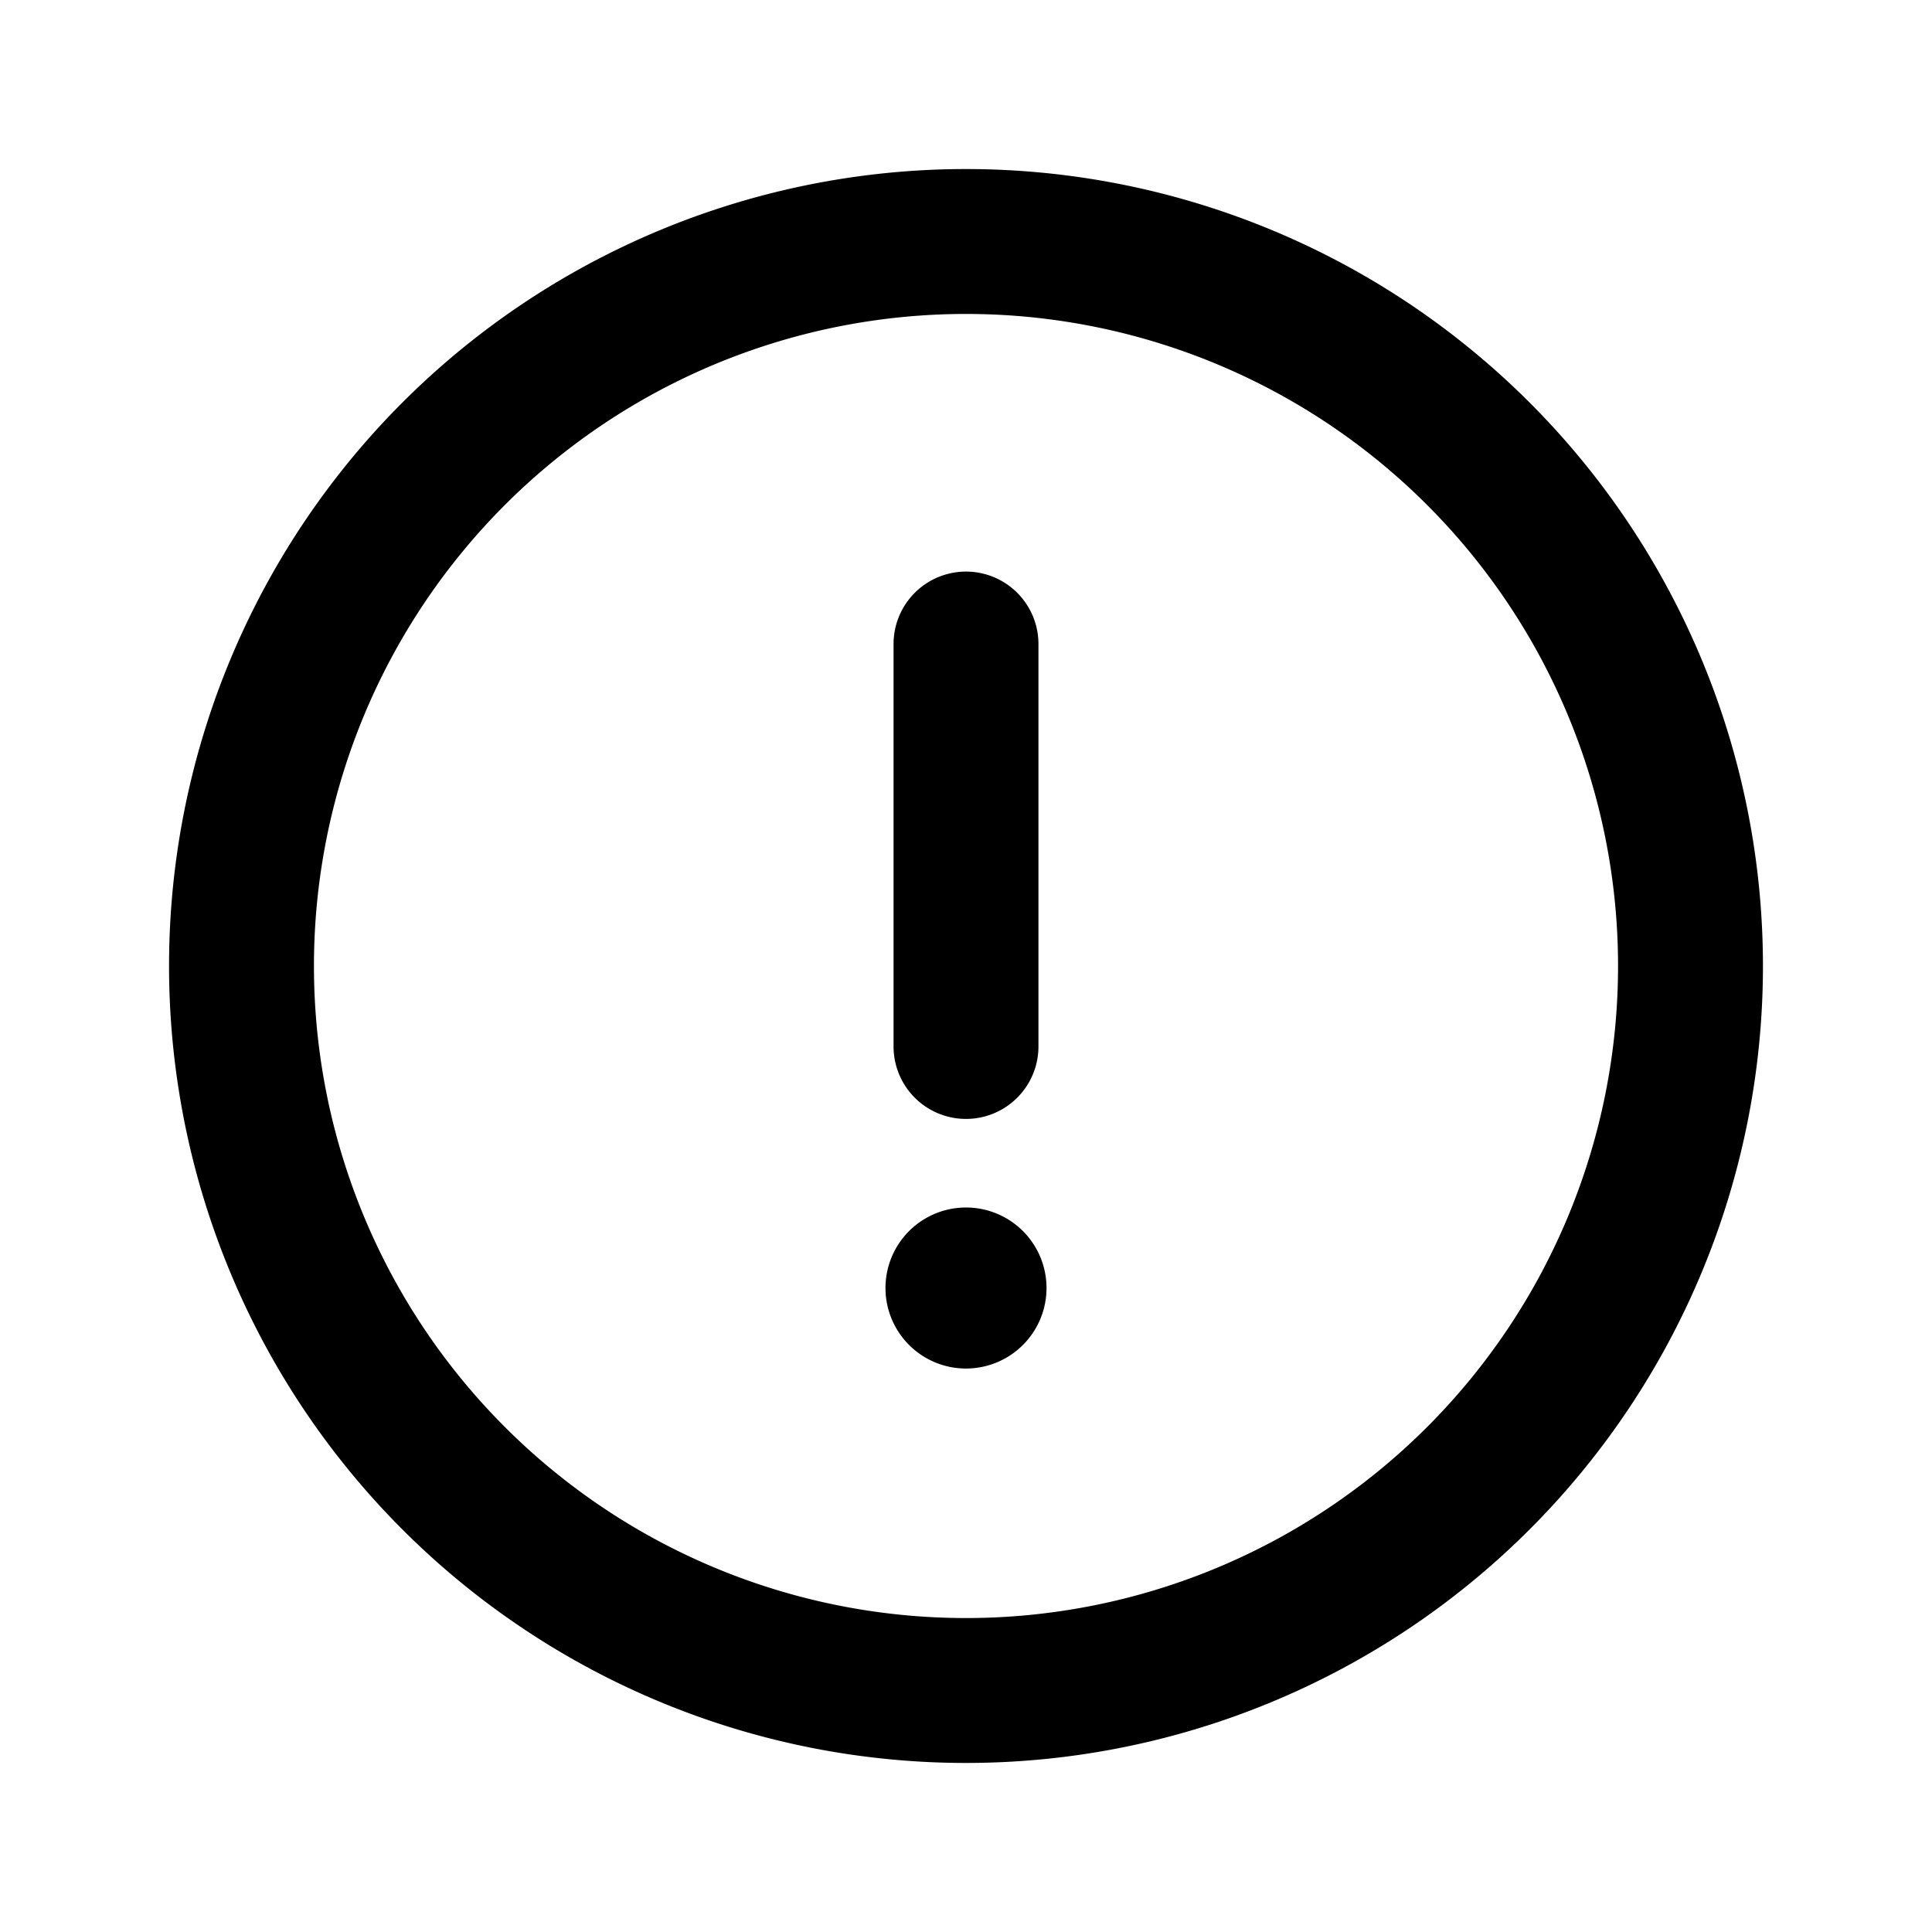 <svg xmlns="http://www.w3.org/2000/svg" viewBox="0 0 20 20">
  <path fill-rule="evenodd" d="M10 3.25a6.75 6.75 0 1 0 0 13.5 6.75 6.75 0 0 0 0-13.5ZM1.75 10a8.25 8.25 0 1 1 16.5 0 8.25 8.25 0 0 1-16.5 0ZM10 5.917a.75.75 0 0 1 .75.75v4.166a.75.75 0 0 1-1.5 0V6.667a.75.75 0 0 1 .75-.75Zm0 8.25a.833.833 0 1 0 0-1.667.833.833 0 0 0 0 1.667Z"/>
</svg>
